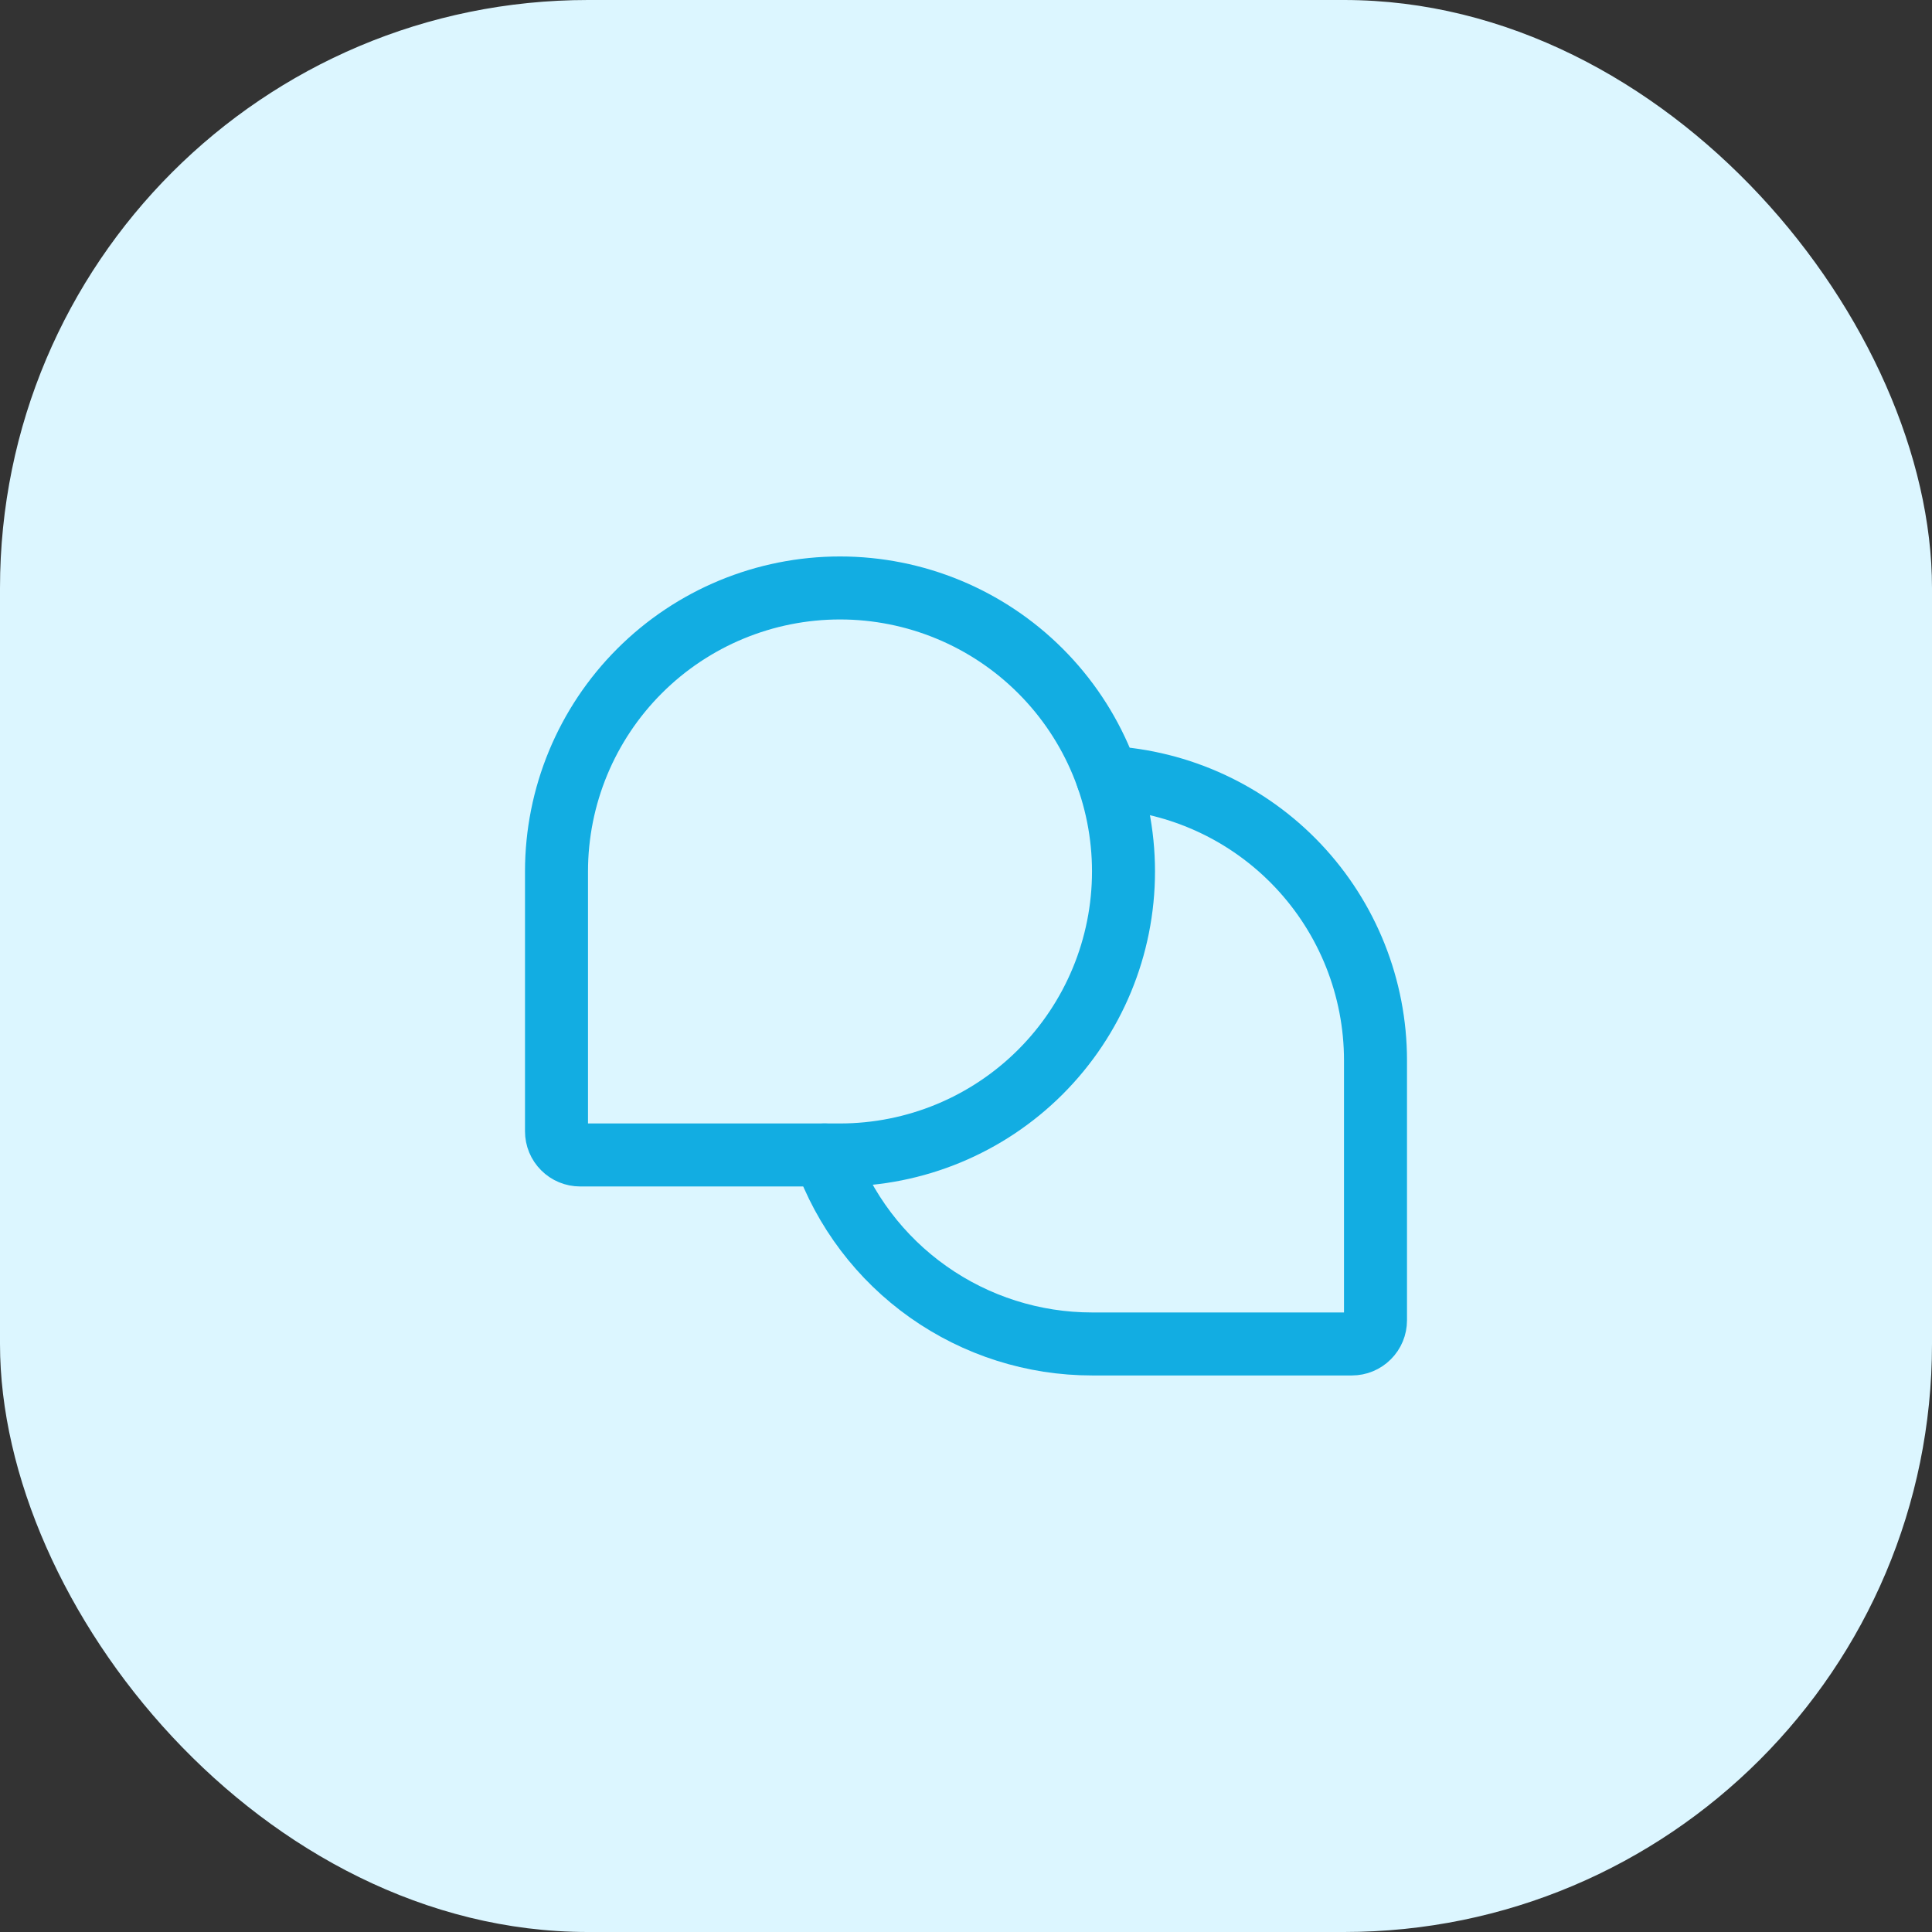 <svg width="46" height="46" viewBox="0 0 46 46" fill="none" xmlns="http://www.w3.org/2000/svg">
<rect x="0" y="0" width="46" height="46" fill="#333333" stroke="none"/>
<rect width="46" height="46" rx="14" fill="#DCF6FF"/>
<path d="M20 27.499H13.812C13.663 27.499 13.52 27.44 13.415 27.334C13.309 27.229 13.25 27.086 13.25 26.936V20.749C13.25 18.959 13.961 17.242 15.227 15.976C16.493 14.71 18.21 13.999 20 13.999H20C21.79 13.999 23.507 14.71 24.773 15.976C26.039 17.242 26.75 18.959 26.75 20.749V20.749C26.75 22.539 26.039 24.256 24.773 25.522C23.507 26.788 21.79 27.499 20 27.499V27.499Z" stroke="#12ADE2" stroke-width="1.5" stroke-linecap="round" stroke-linejoin="round"/>
<path d="M19.634 27.499C20.1 28.815 20.962 29.955 22.102 30.76C23.242 31.566 24.604 31.999 26 31.999H32.188C32.337 31.999 32.48 31.94 32.585 31.834C32.691 31.729 32.75 31.586 32.75 31.436V25.249C32.75 23.523 32.089 21.862 30.902 20.608C29.715 19.354 28.093 18.603 26.369 18.509" stroke="#12ADE2" stroke-width="1.5" stroke-linecap="round" stroke-linejoin="round"/>
</svg>
